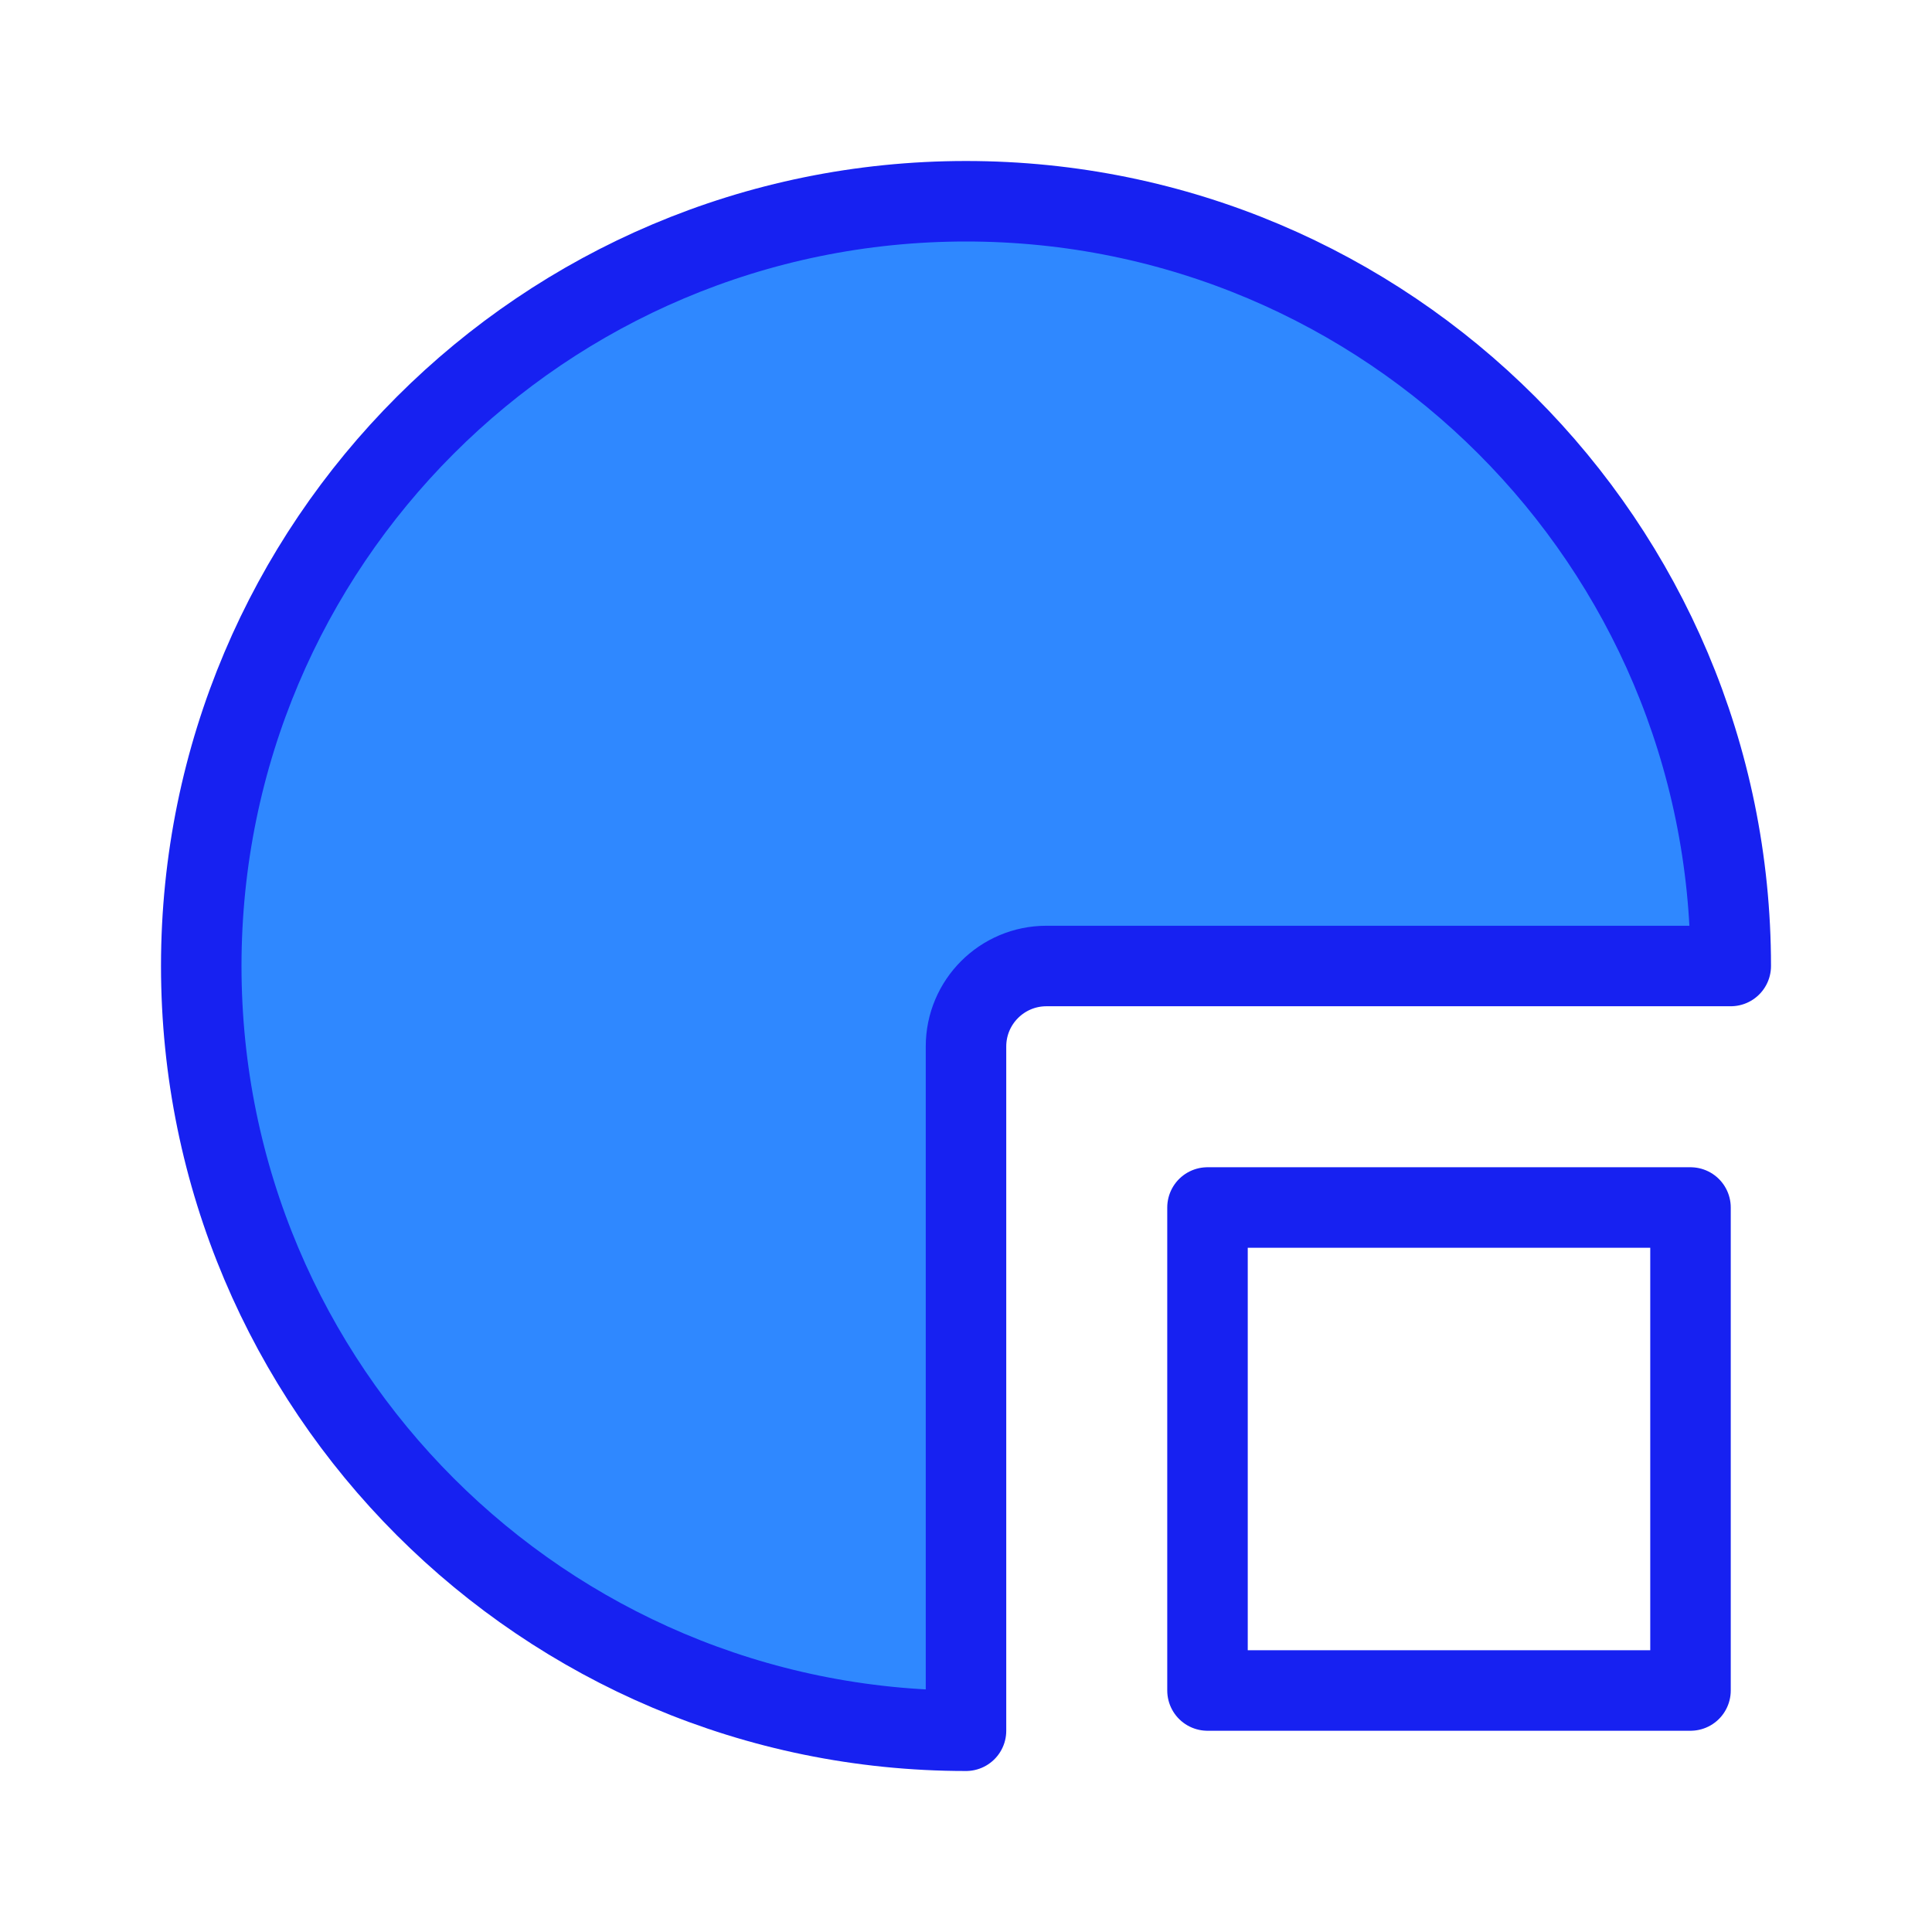 <?xml version="1.0" encoding="UTF-8"?><svg width="24" height="24" viewBox="0 0 48 48" fill="none" xmlns="http://www.w3.org/2000/svg"><path d="M5 24C5 34.493 13.507 43 24 43V26C24 24.895 24.895 24 26 24H43C43 13.507 34.493 5 24 5C13.507 5 5 13.507 5 24Z" fill="#2F88FF" stroke="#1721F1" stroke-width="2" stroke-linecap="round" stroke-linejoin="round"/><rect x="30" y="30" width="12" height="12" stroke="#1721F1" stroke-width="2" stroke-linecap="round" stroke-linejoin="round"/></svg>
